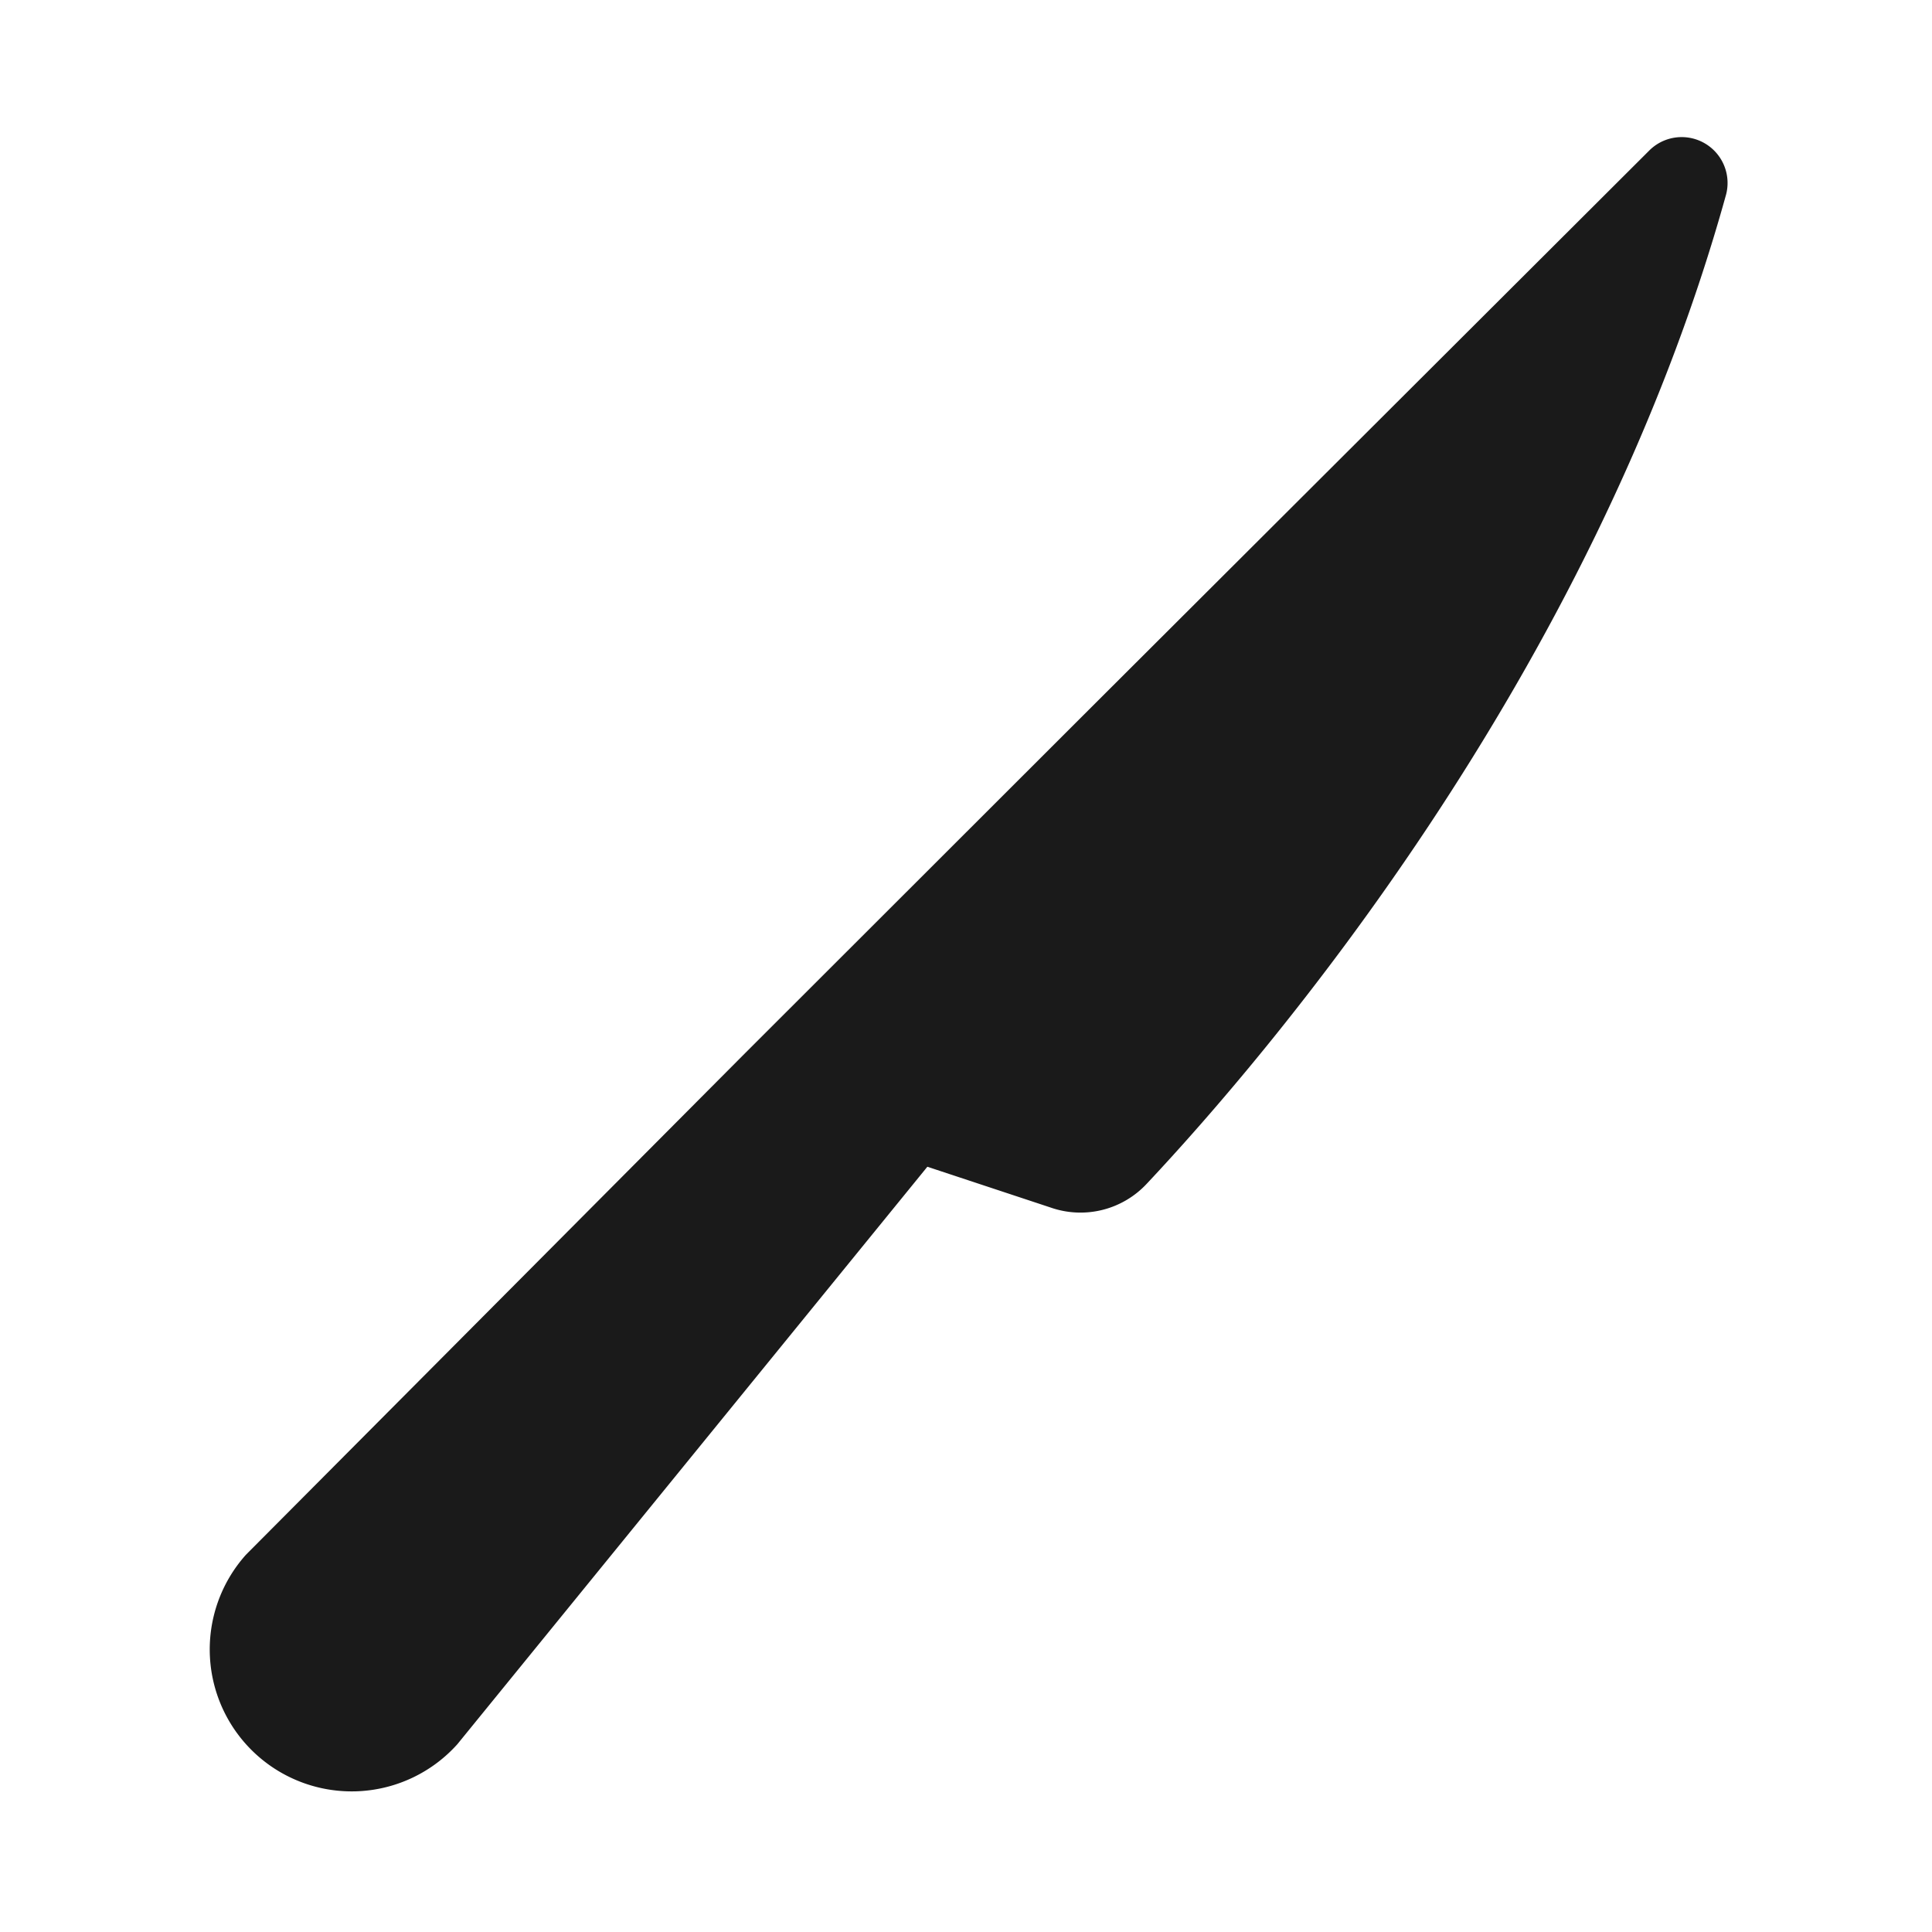 <svg xmlns="http://www.w3.org/2000/svg" viewBox="0 0 64 64"><defs><style>.cls-1,.cls-2{fill:#1a1a1a;}.cls-1{opacity:0;}</style></defs><title>Table Knife Flat Black</title><g id="Layer_2" data-name="Layer 2"><g id="Layer_3" data-name="Layer 3"><rect class="cls-1" width="64" height="64"/><path class="cls-2" d="M54.62,5,36.18,23.4h0l0,0L24.68,34.89l0,0L8.15,51.5a4.69,4.69,0,1,0,7,6.28L30.72,38.65,34.8,40A3,3,0,0,0,38,39.2c3.84-4.09,14.74-16.73,19.18-32.76A1.52,1.52,0,0,0,54.62,5Z"/></g></g></svg>
